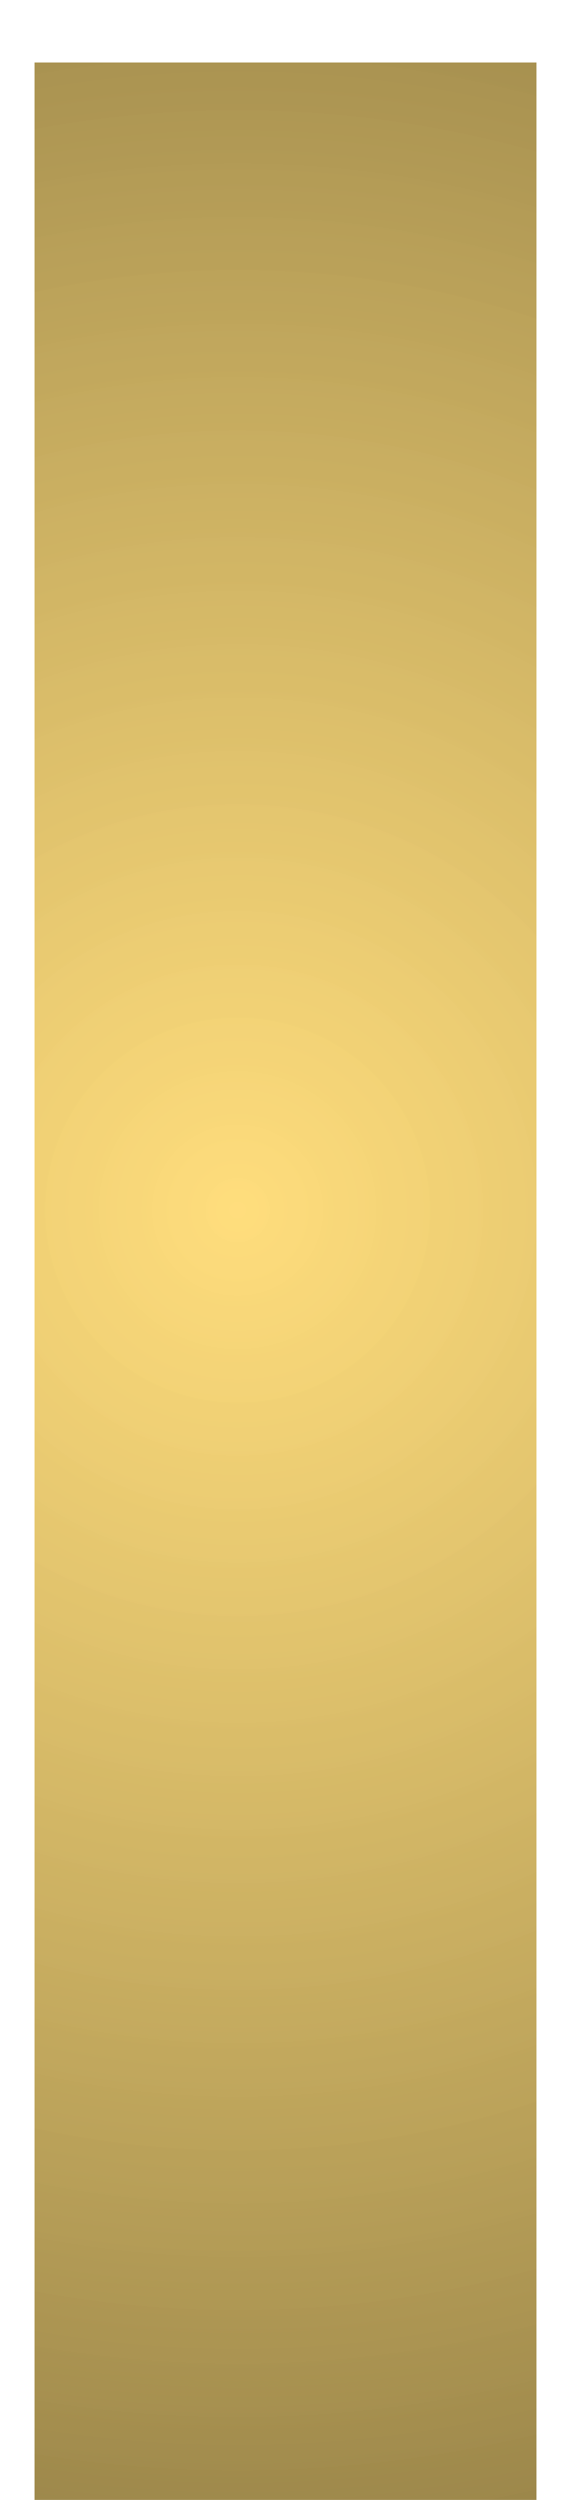 <svg width="8" height="35" viewBox="0 0 8 35" fill="none" xmlns="http://www.w3.org/2000/svg">
<path d="M7.516 35H0.484V0.875H7.516V35Z" fill="url(#paint0_diamond)"/>
<defs>
<radialGradient id="paint0_diamond" cx="0" cy="0" r="1" gradientUnits="userSpaceOnUse" gradientTransform="translate(3.242 16.893) rotate(88.075) scale(45.115 45.081)">
<stop stop-color="#FFD458" stop-opacity="0.78"/>
<stop offset="1" stop-color="#000000"/>
</radialGradient>
</defs>
</svg>
